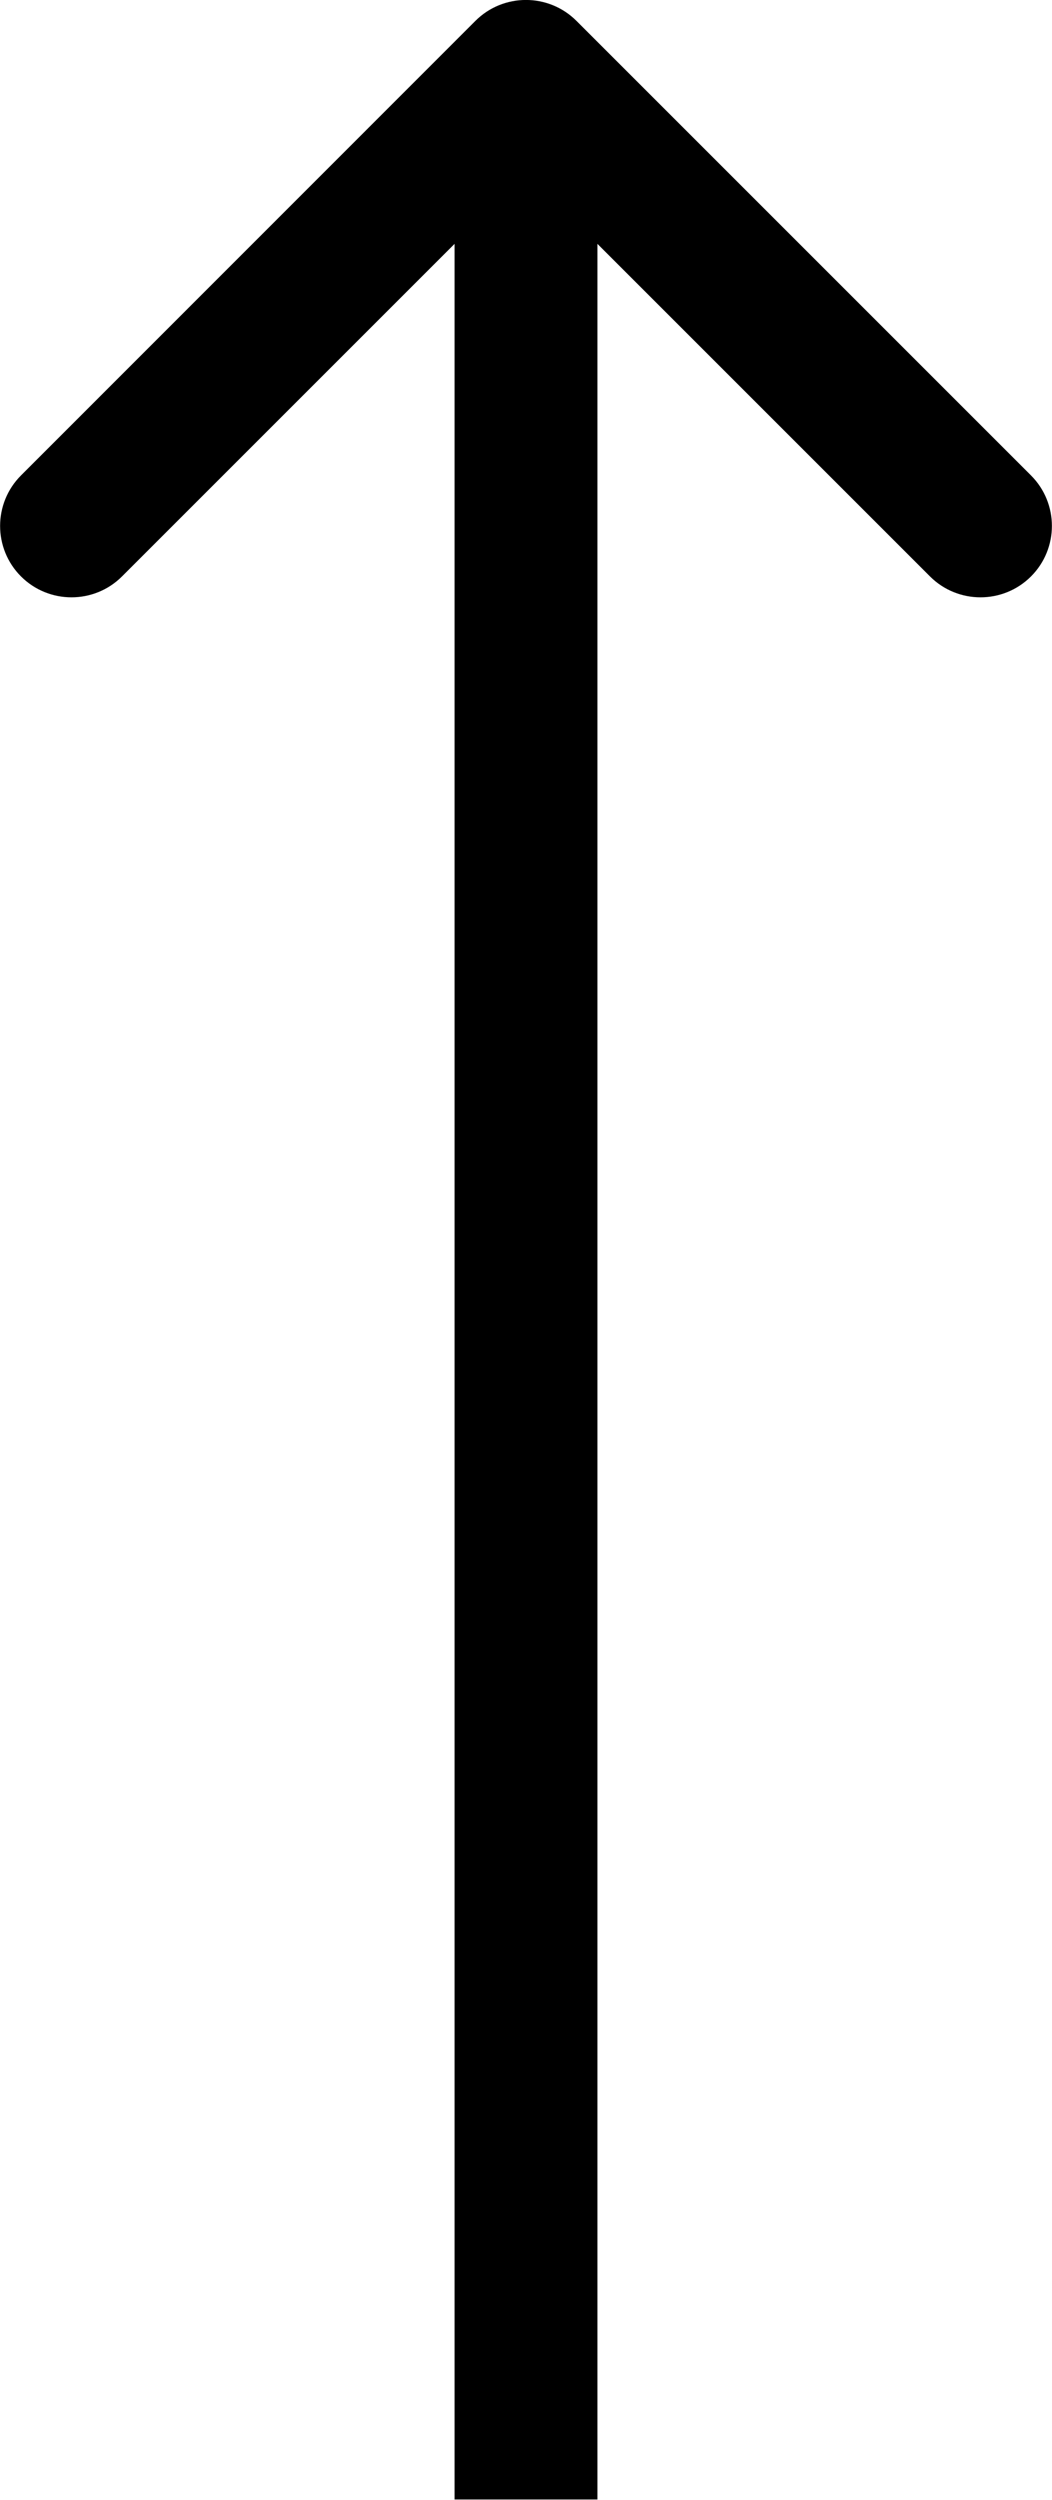 <svg width="7.364" height="17.5" version="1.1" viewBox="0 0 7.364 17.5" xmlns="http://www.w3.org/2000/svg">
	<path d="m3.328 0.146c0.195-0.195 0.512-0.195 0.707 0l3.182 3.182c0.195 0.195 0.195 0.512 0 0.707-0.195 0.195-0.512 0.195-0.707 0l-2.828-2.828-2.828 2.828c-0.195 0.195-0.512 0.195-0.707 0-0.195-0.195-0.195-0.512 0-0.707zm-0.146 17.35v-17h1v17z"/>
</svg>

